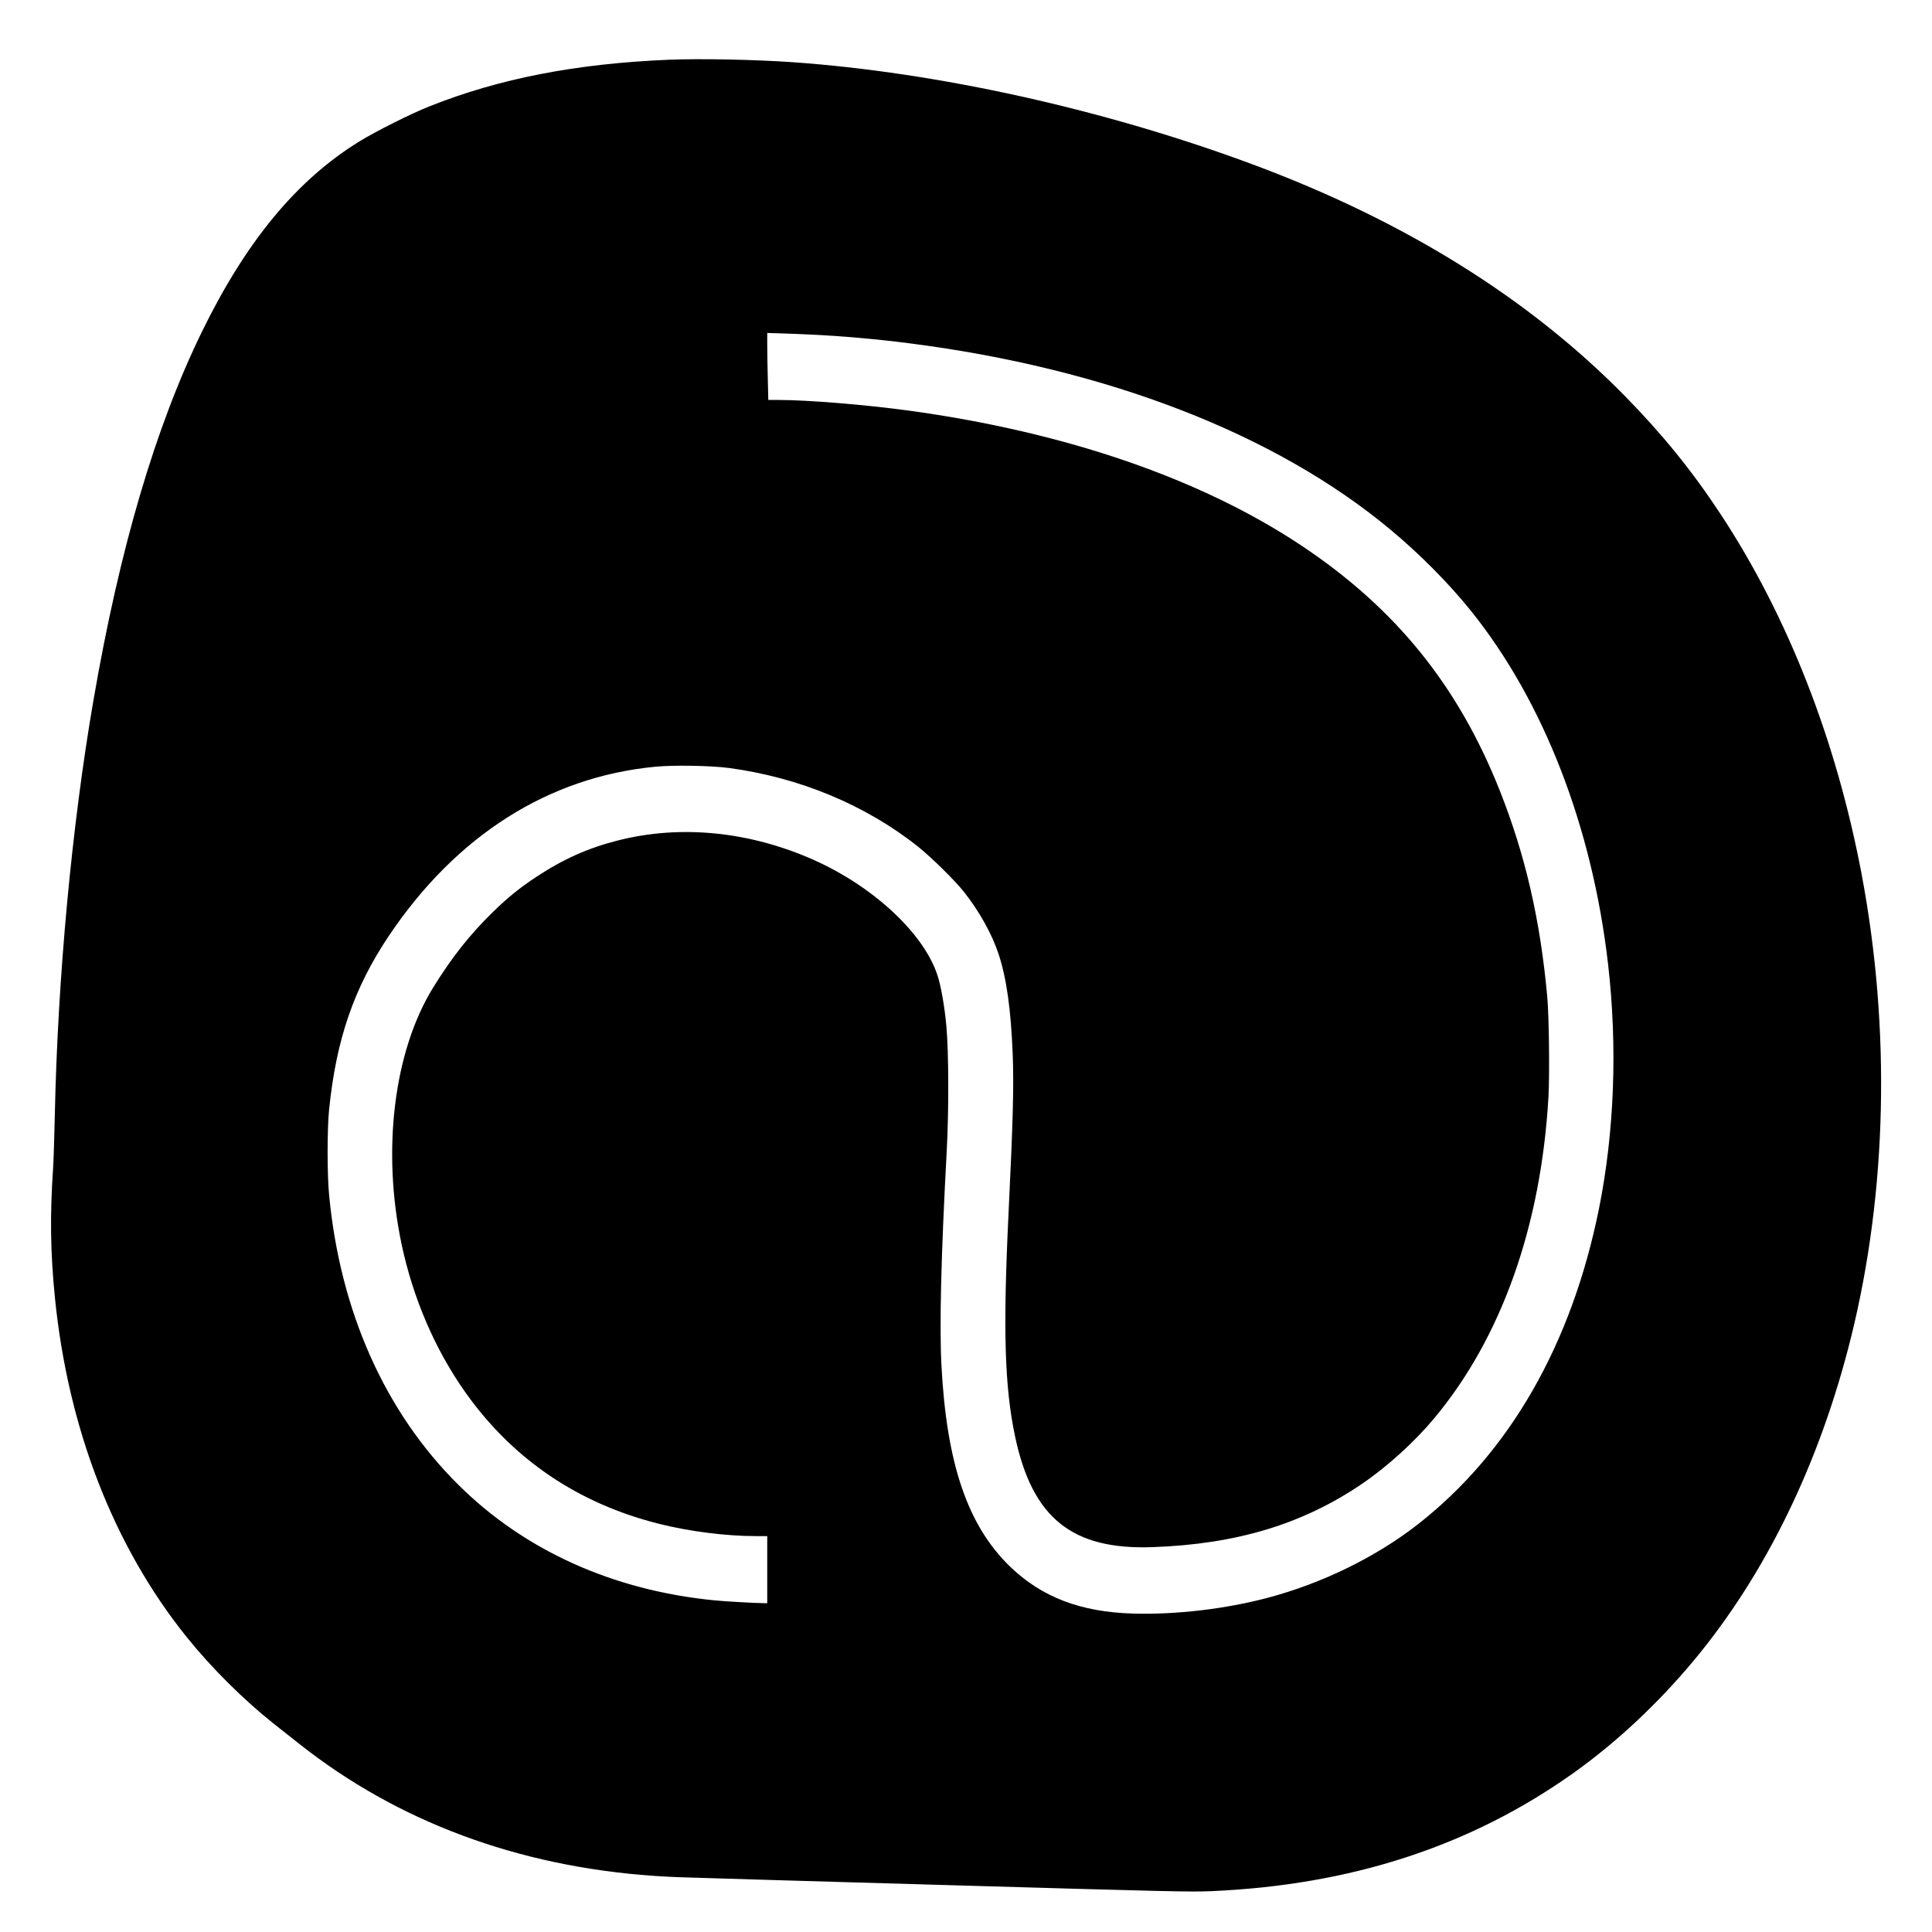 <?xml version="1.0" standalone="no"?>
<!DOCTYPE svg PUBLIC "-//W3C//DTD SVG 20010904//EN"
 "http://www.w3.org/TR/2001/REC-SVG-20010904/DTD/svg10.dtd">
<svg version="1.0" xmlns="http://www.w3.org/2000/svg"
 width="2362pt" height="2362pt" viewBox="0 0 2362 2362"
 preserveAspectRatio="xMidYMid meet">
<g transform="translate(0,2362) scale(0.1,-0.1)"
fill="#000000" stroke="none">
<path d="M8185 22890 c-1141 -47 -2082 -230 -2937 -571 -229 -91 -655 -305
-856 -429 -765 -472 -1383 -1220 -1922 -2323 -570 -1166 -1010 -2661 -1329
-4517 -263 -1527 -436 -3384 -471 -5070 -6 -272 -15 -562 -21 -645 -39 -569
-33 -1023 22 -1575 159 -1601 718 -3043 1612 -4155 301 -374 687 -758 1058
-1054 300 -239 424 -335 547 -425 1233 -899 2734 -1394 4412 -1456 157 -6
1624 -49 3260 -96 2793 -81 2991 -85 3240 -75 1717 73 3180 550 4441 1448 520
371 1022 840 1459 1363 883 1057 1547 2420 1930 3960 441 1775 487 3766 130
5660 -310 1642 -903 3157 -1725 4405 -349 530 -713 978 -1170 1444 -1175 1196
-2696 2142 -4550 2831 -1804 671 -3849 1125 -5630 1250 -467 32 -1121 45
-1500 30z m1740 -3361 c366 -17 796 -55 1185 -105 2423 -309 4483 -1107 5889
-2279 362 -301 715 -658 986 -995 885 -1102 1480 -2634 1674 -4310 117 -1009
79 -2050 -109 -2990 -334 -1664 -1093 -2989 -2217 -3867 -511 -399 -1170 -721
-1834 -897 -517 -137 -1121 -208 -1644 -193 -643 18 -1121 201 -1509 577 -516
501 -773 1254 -836 2455 -26 489 -5 1341 65 2635 26 491 24 1194 -5 1516 -21
235 -67 497 -110 624 -169 511 -782 1081 -1510 1406 -785 350 -1628 434 -2395
239 -368 -93 -675 -231 -1005 -450 -205 -136 -342 -248 -529 -430 -276 -270
-498 -550 -725 -918 -481 -778 -630 -1988 -386 -3140 140 -662 411 -1290 782
-1813 578 -815 1376 -1356 2366 -1604 370 -93 821 -150 1180 -150 l142 0 0
-410 0 -410 -42 0 c-107 1 -468 21 -608 35 -1238 122 -2319 610 -3127 1413
-895 888 -1443 2116 -1579 3537 -25 253 -25 803 -1 1045 86 859 304 1492 732
2130 824 1226 1950 1941 3255 2066 226 22 679 14 900 -15 864 -115 1679 -455
2320 -967 159 -128 444 -408 555 -548 185 -233 342 -515 422 -756 98 -294 152
-678 174 -1228 15 -389 4 -812 -51 -1947 -69 -1428 -48 -2120 80 -2727 211
-997 697 -1388 1680 -1353 1026 36 1834 280 2560 773 307 208 643 513 884 802
821 983 1307 2351 1397 3932 15 273 7 980 -15 1223 -85 938 -268 1732 -581
2521 -509 1282 -1273 2226 -2420 2991 -1232 821 -2887 1390 -4805 1653 -532
72 -1232 130 -1591 130 l-126 0 -6 257 c-4 141 -7 325 -7 409 l0 153 168 -5
c92 -3 262 -9 377 -15z"/>
</g>
</svg>
